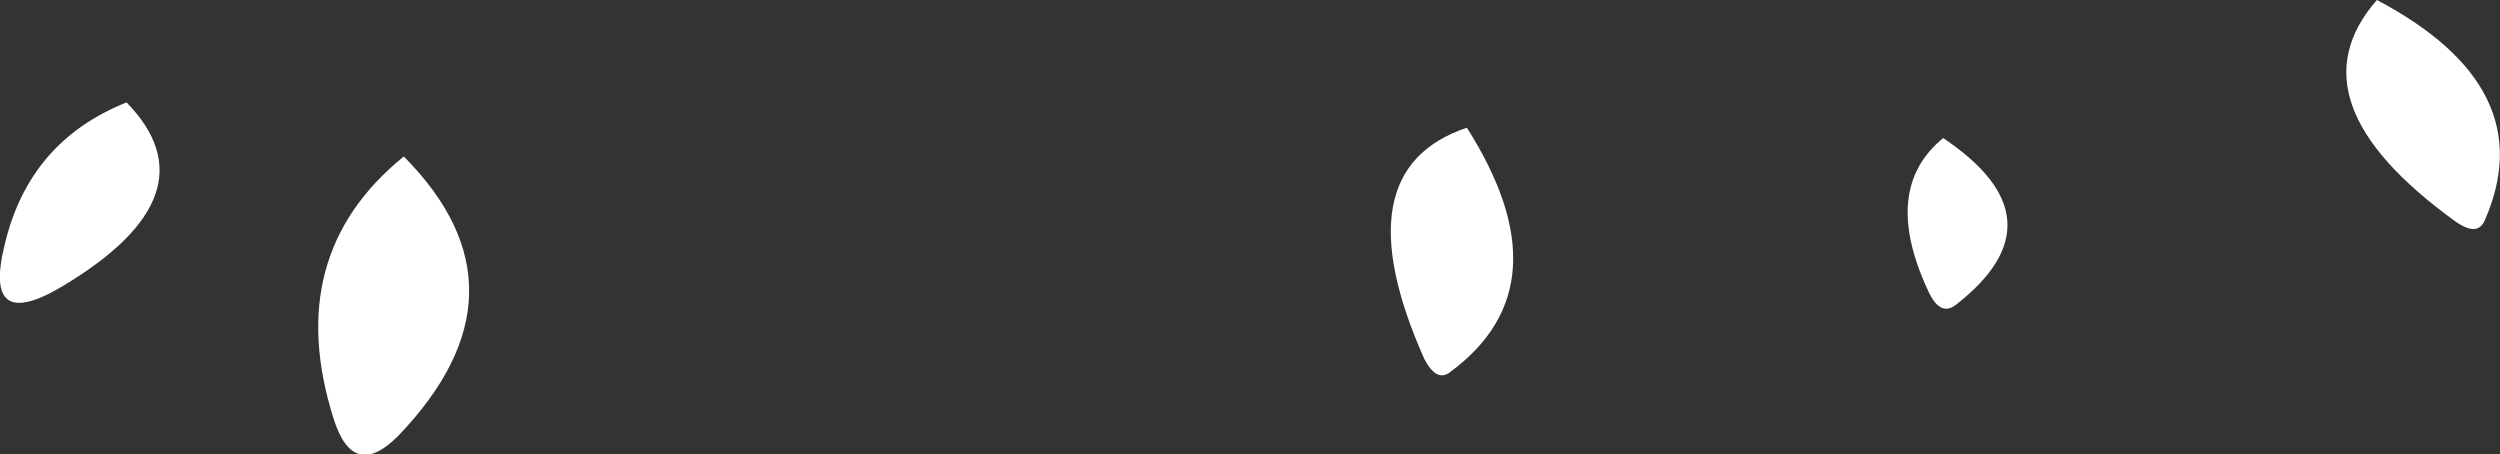<?xml version="1.0" encoding="UTF-8" standalone="no"?>
<svg xmlns:xlink="http://www.w3.org/1999/xlink" height="19.75px" width="108.65px" xmlns="http://www.w3.org/2000/svg">
  <rect width="100%" height="100%" fill="#333333" stroke="none"/>
  <g transform="matrix(1.0, 0.0, 0.0, 1.0, 68.0, 31.6)">
    <path d="M35.3 -31.6 Q42.5 -27.8 40.0 -22.05 39.7 -21.3 38.75 -21.95 31.45 -27.2 35.3 -31.6 M16.45 -25.6 Q21.75 -22.05 17.0 -18.35 16.35 -17.85 15.85 -18.85 13.7 -23.35 16.45 -25.6 M-50.45 -24.8 Q-44.65 -18.95 -50.7 -12.65 -52.65 -10.7 -53.5 -13.4 -55.75 -20.5 -50.45 -24.8 M-62.5 -27.15 Q-58.6 -23.15 -65.3 -19.15 -68.75 -17.1 -67.8 -20.95 -66.75 -25.45 -62.5 -27.15 M-4.25 -26.05 Q0.1 -19.2 -4.95 -15.45 -5.55 -14.95 -6.1 -16.0 -9.75 -24.2 -4.25 -26.05" fill="#ffffff" fill-rule="evenodd" stroke="none"/>
  </g>
</svg>
